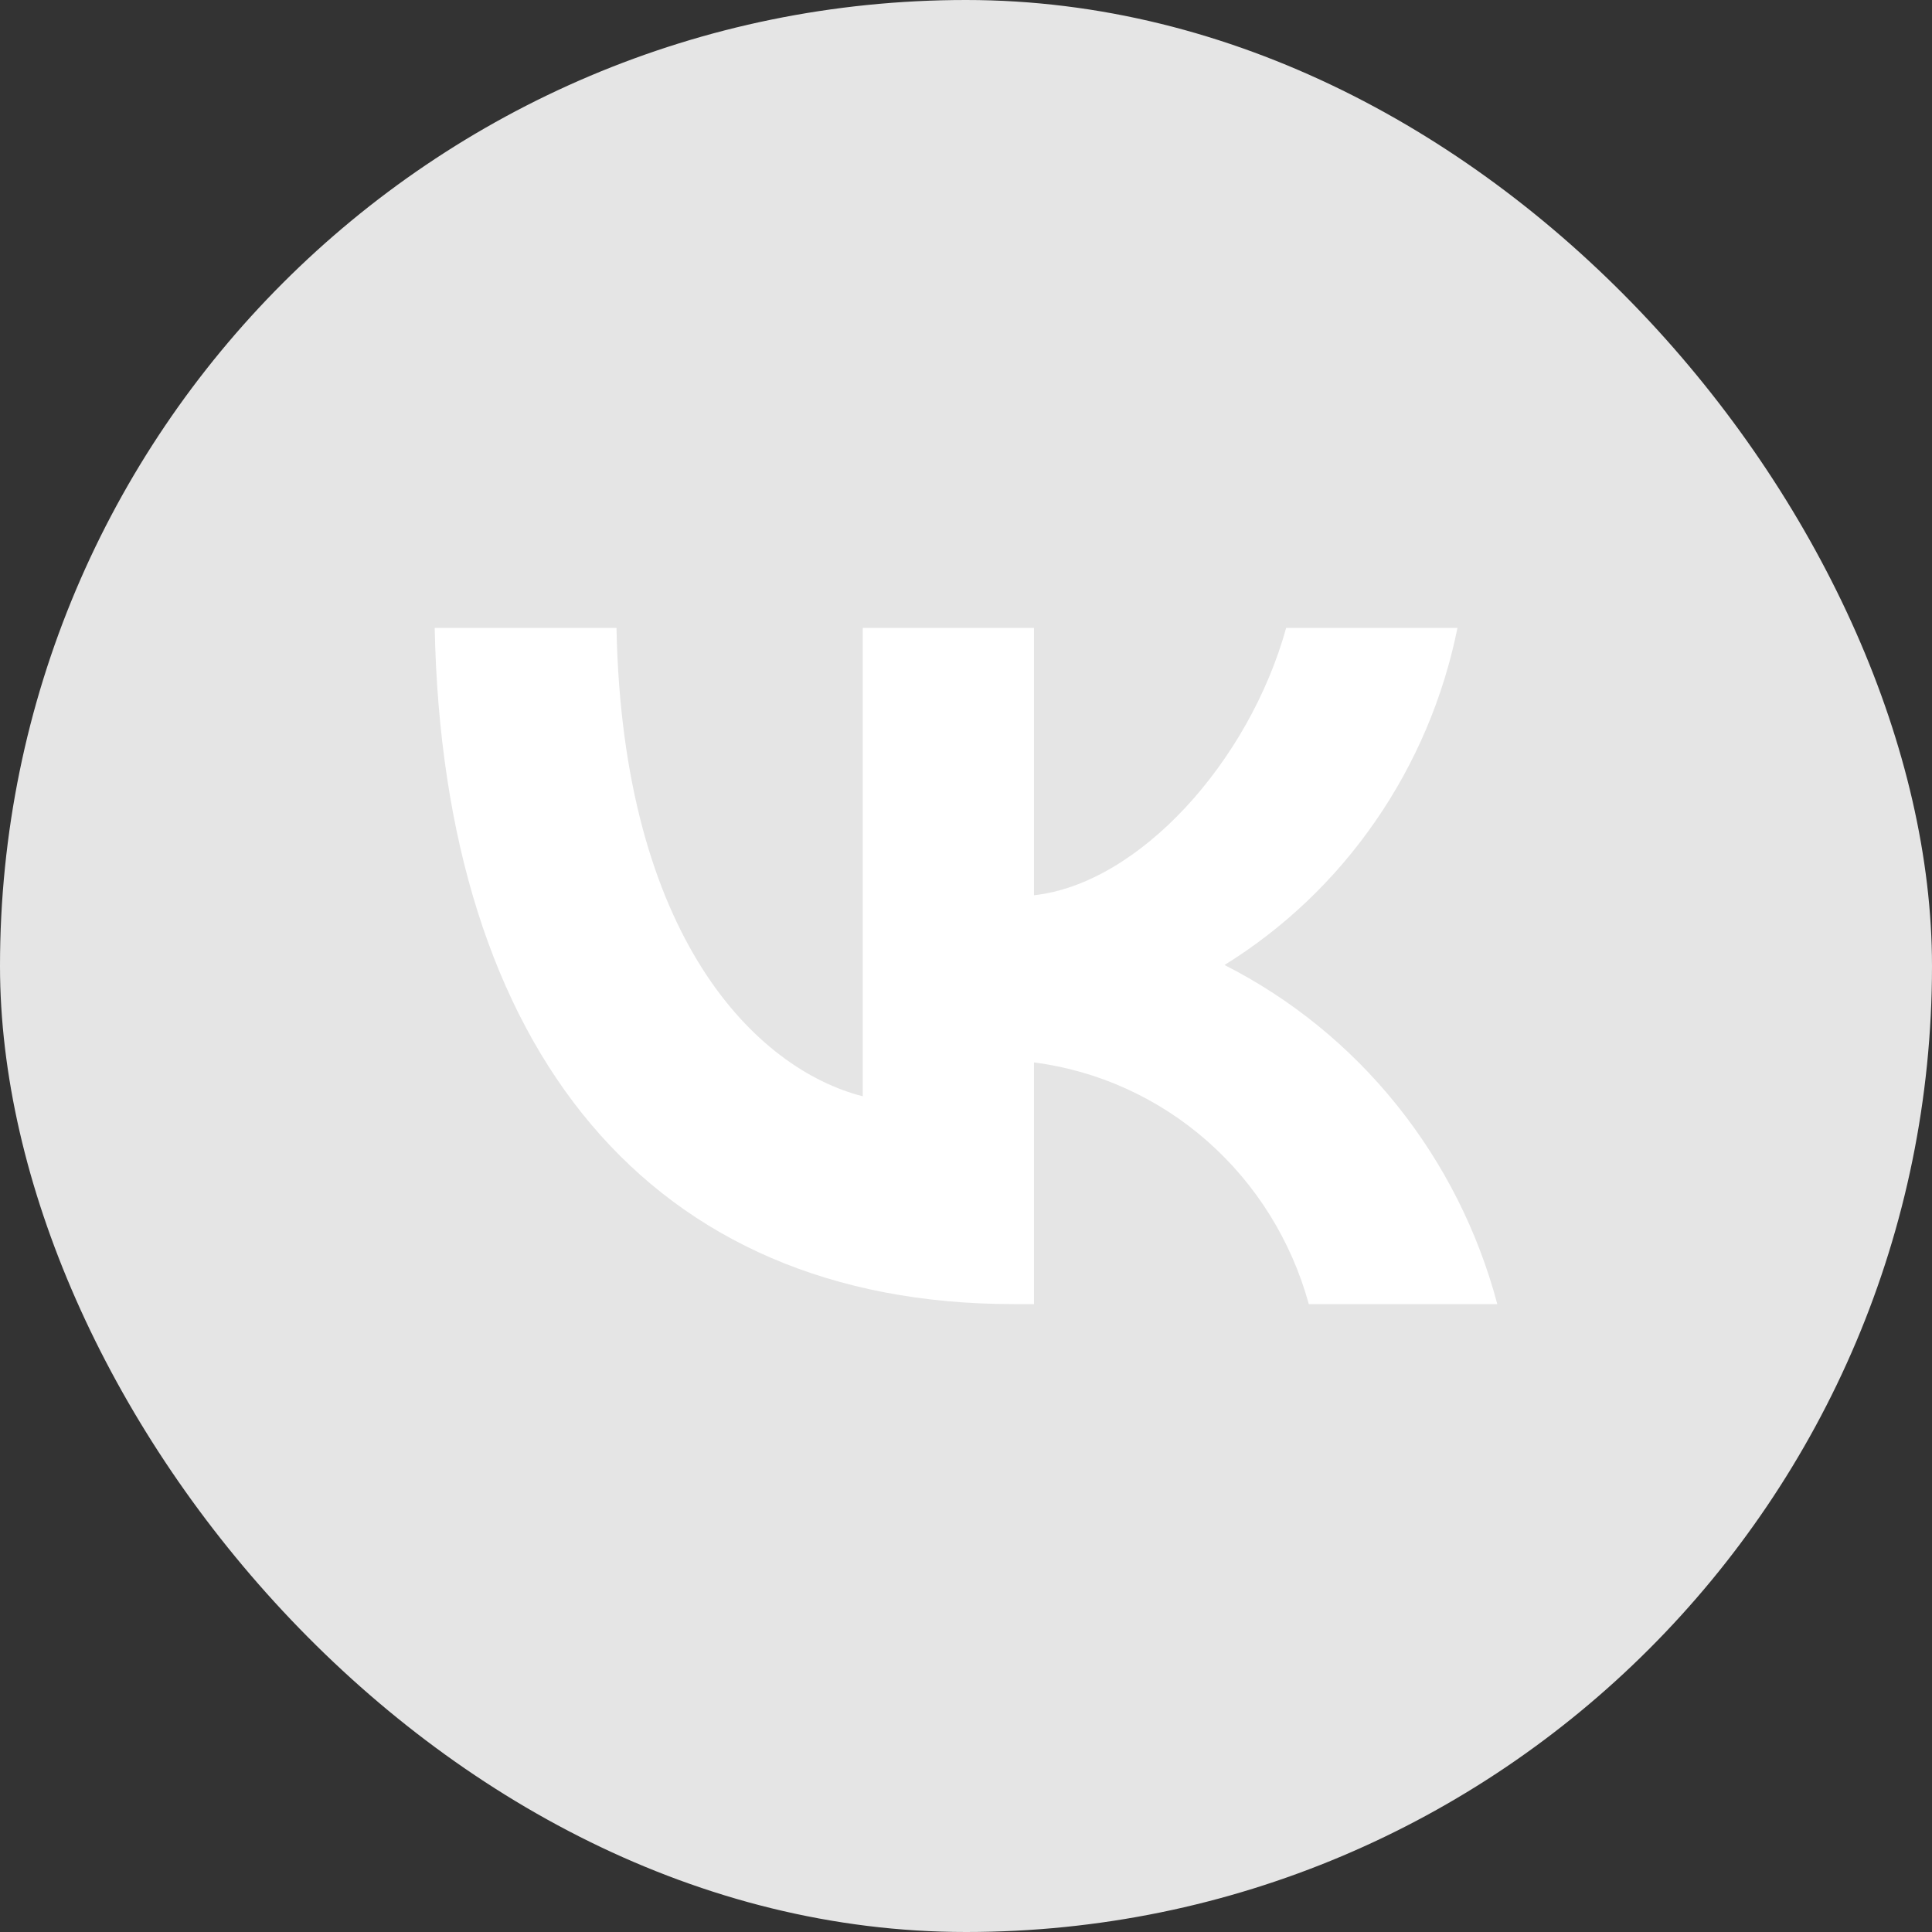 <svg width="21" height="21" viewBox="0 0 21 21" fill="none" xmlns="http://www.w3.org/2000/svg">
<rect x="0" y="0" width="21" height="21" fill="#333333" stroke="none"/>
<rect width="21" height="21" rx="10.5" fill="#E5E5E5"/>
<path d="M11.015 14.175C7.069 14.175 4.818 11.416 4.725 6.825H6.701C6.766 10.195 8.224 11.622 9.378 11.916V6.825H11.239V9.731C12.379 9.606 13.576 8.282 13.98 6.825H15.842C15.69 7.58 15.386 8.296 14.95 8.926C14.515 9.557 13.956 10.089 13.31 10.489C14.031 10.855 14.669 11.372 15.18 12.008C15.691 12.643 16.064 13.382 16.275 14.175H14.226C14.037 13.486 13.652 12.869 13.121 12.402C12.59 11.935 11.935 11.638 11.239 11.548V14.175H11.015Z" fill="white"/>
</svg>
